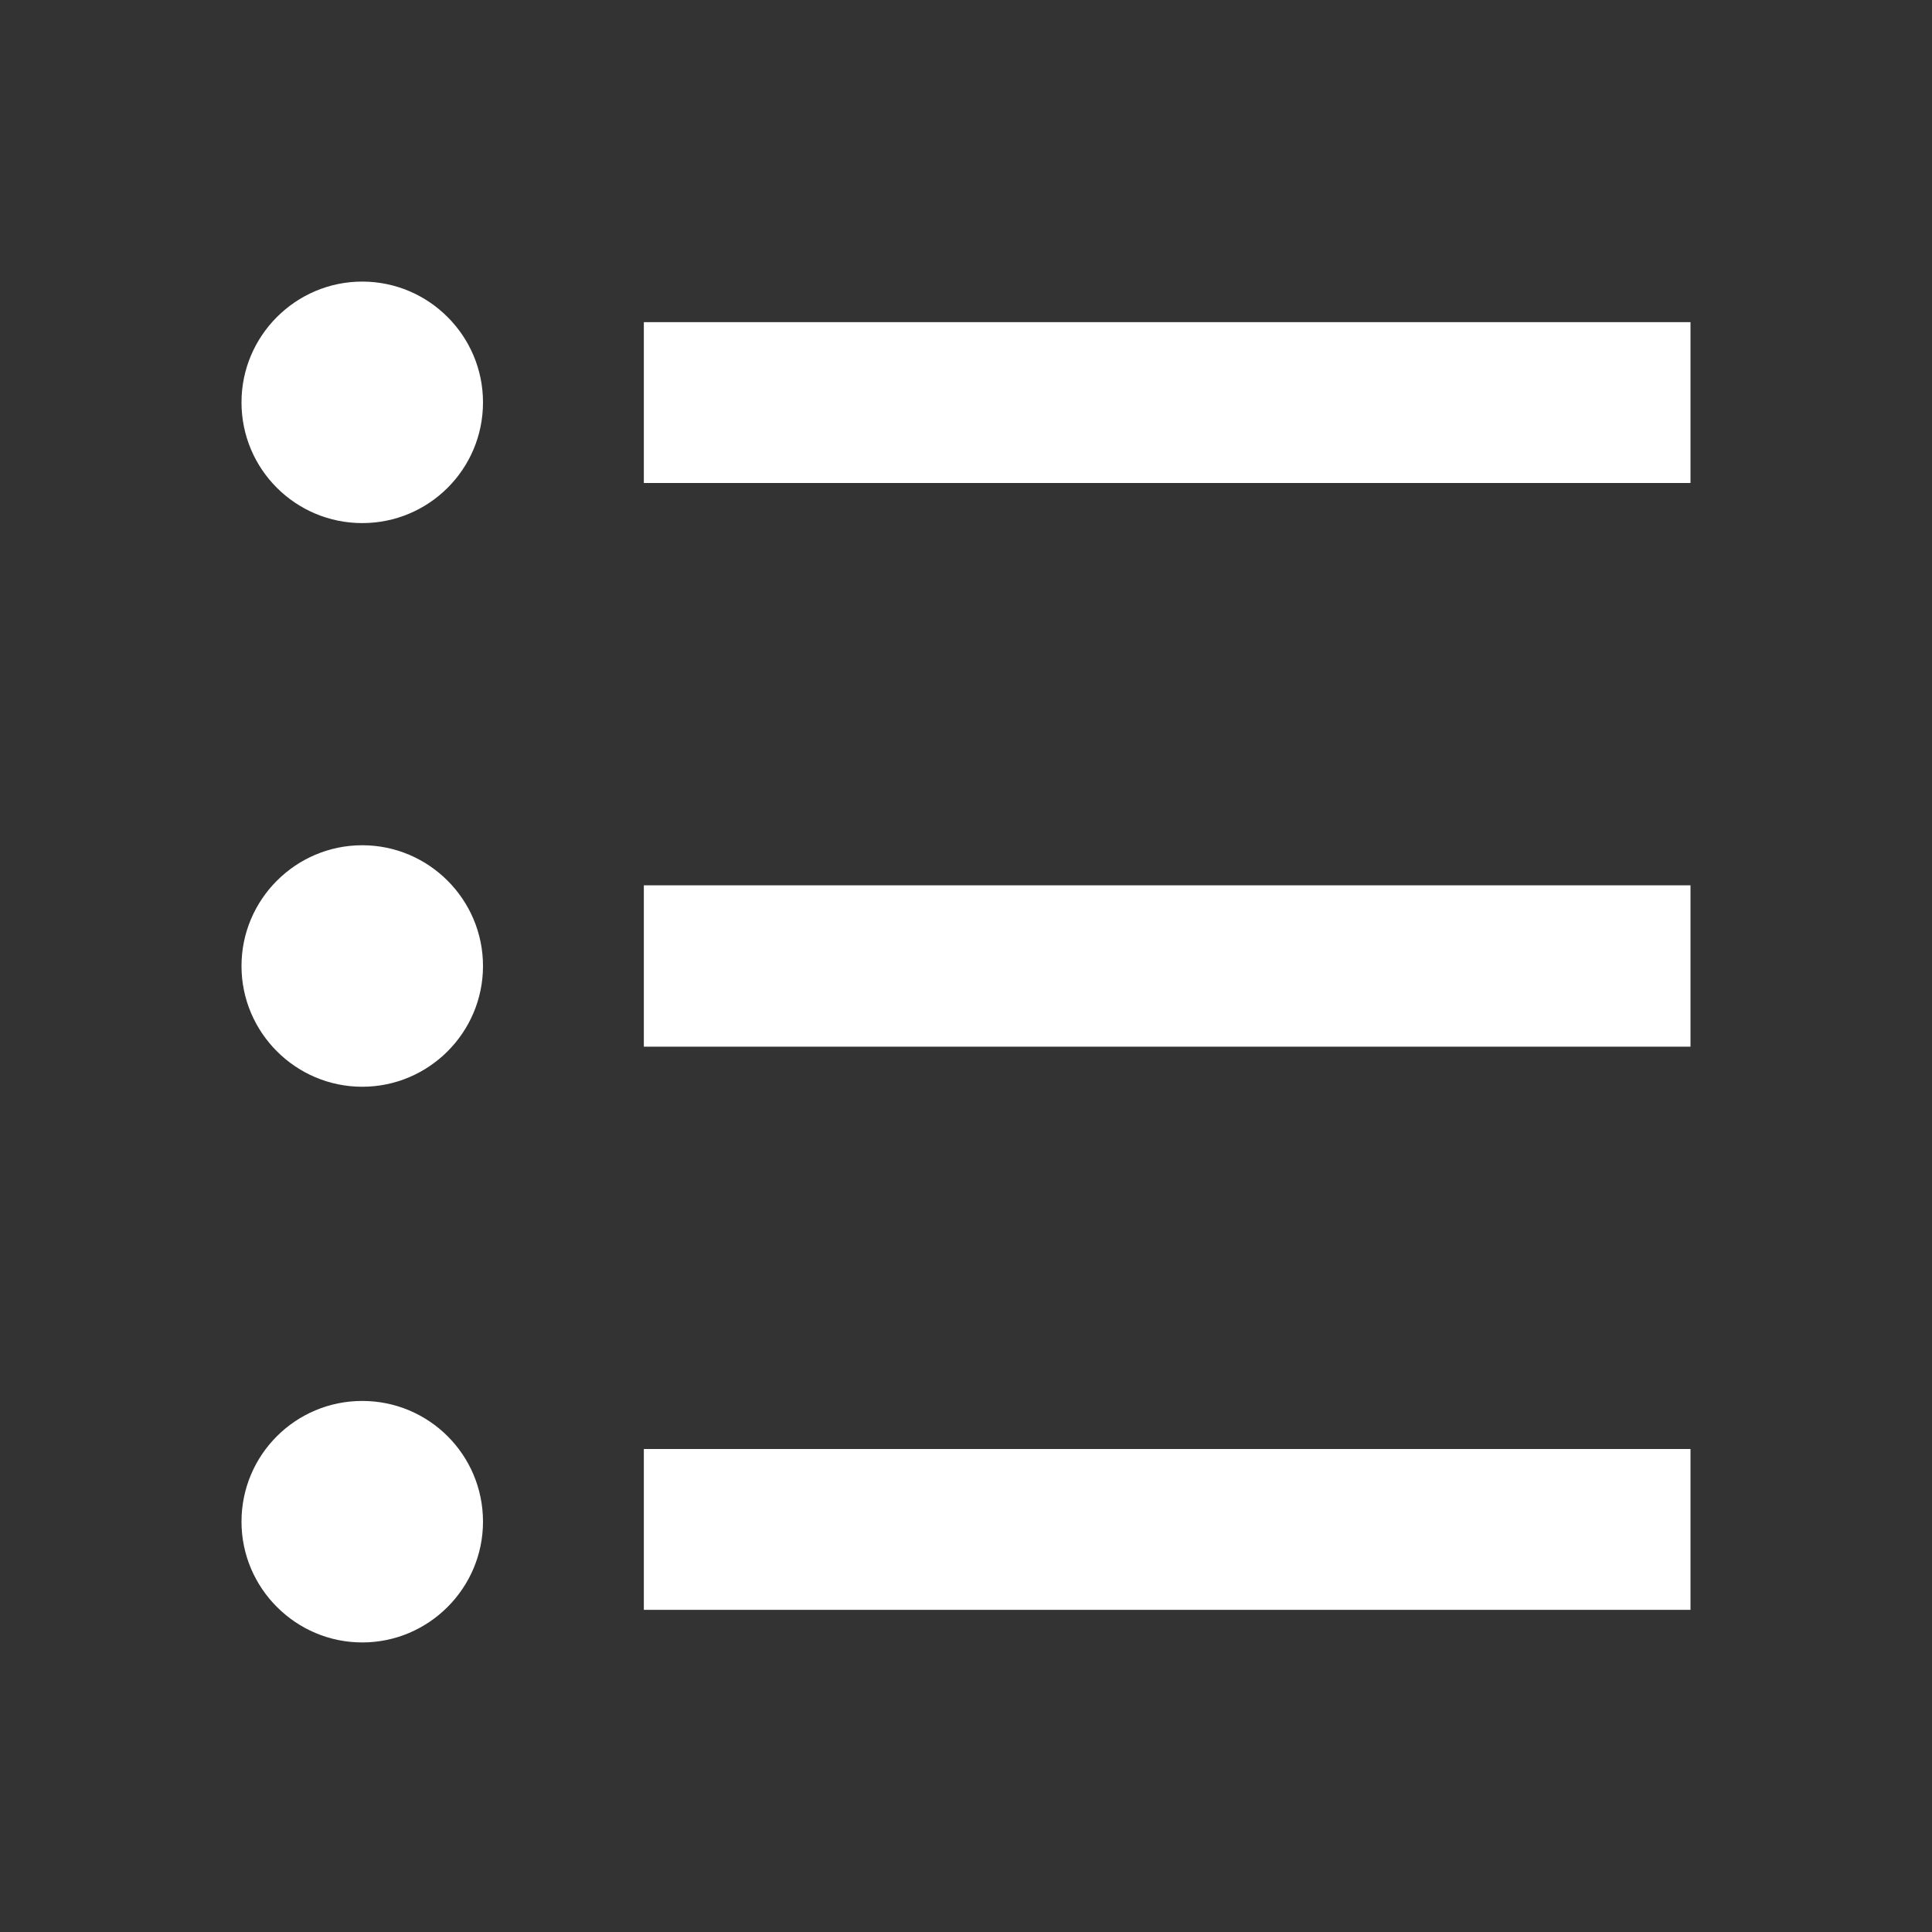<?xml version="1.0" encoding="UTF-8"?>
<svg xmlns="http://www.w3.org/2000/svg" xmlns:xlink="http://www.w3.org/1999/xlink" width="16" height="16" viewBox="0 0 16 16" version="1.1">
<rect x="0" y="0" width="16" height="16" fill="#333333" stroke="none"/>
<g id="surface1">
<path style=" stroke:none;fill-rule:nonzero;fill:rgb(100%,100%,100%);fill-opacity:1;" d="M 5.332 2.668 L 14 2.668 L 14 4 L 5.332 4 Z M 3 4.332 C 2.449 4.332 2 3.887 2 3.332 C 2 2.781 2.449 2.332 3 2.332 C 3.551 2.332 4 2.781 4 3.332 C 4 3.887 3.551 4.332 3 4.332 Z M 3 9 C 2.449 9 2 8.551 2 8 C 2 7.449 2.449 7 3 7 C 3.551 7 4 7.449 4 8 C 4 8.551 3.551 9 3 9 Z M 3 13.602 C 2.449 13.602 2 13.152 2 12.602 C 2 12.047 2.449 11.602 3 11.602 C 3.551 11.602 4 12.047 4 12.602 C 4 13.152 3.551 13.602 3 13.602 Z M 5.332 7.332 L 14 7.332 L 14 8.668 L 5.332 8.668 Z M 5.332 12 L 14 12 L 14 13.332 L 5.332 13.332 Z M 5.332 12 "/>
</g>
</svg>
